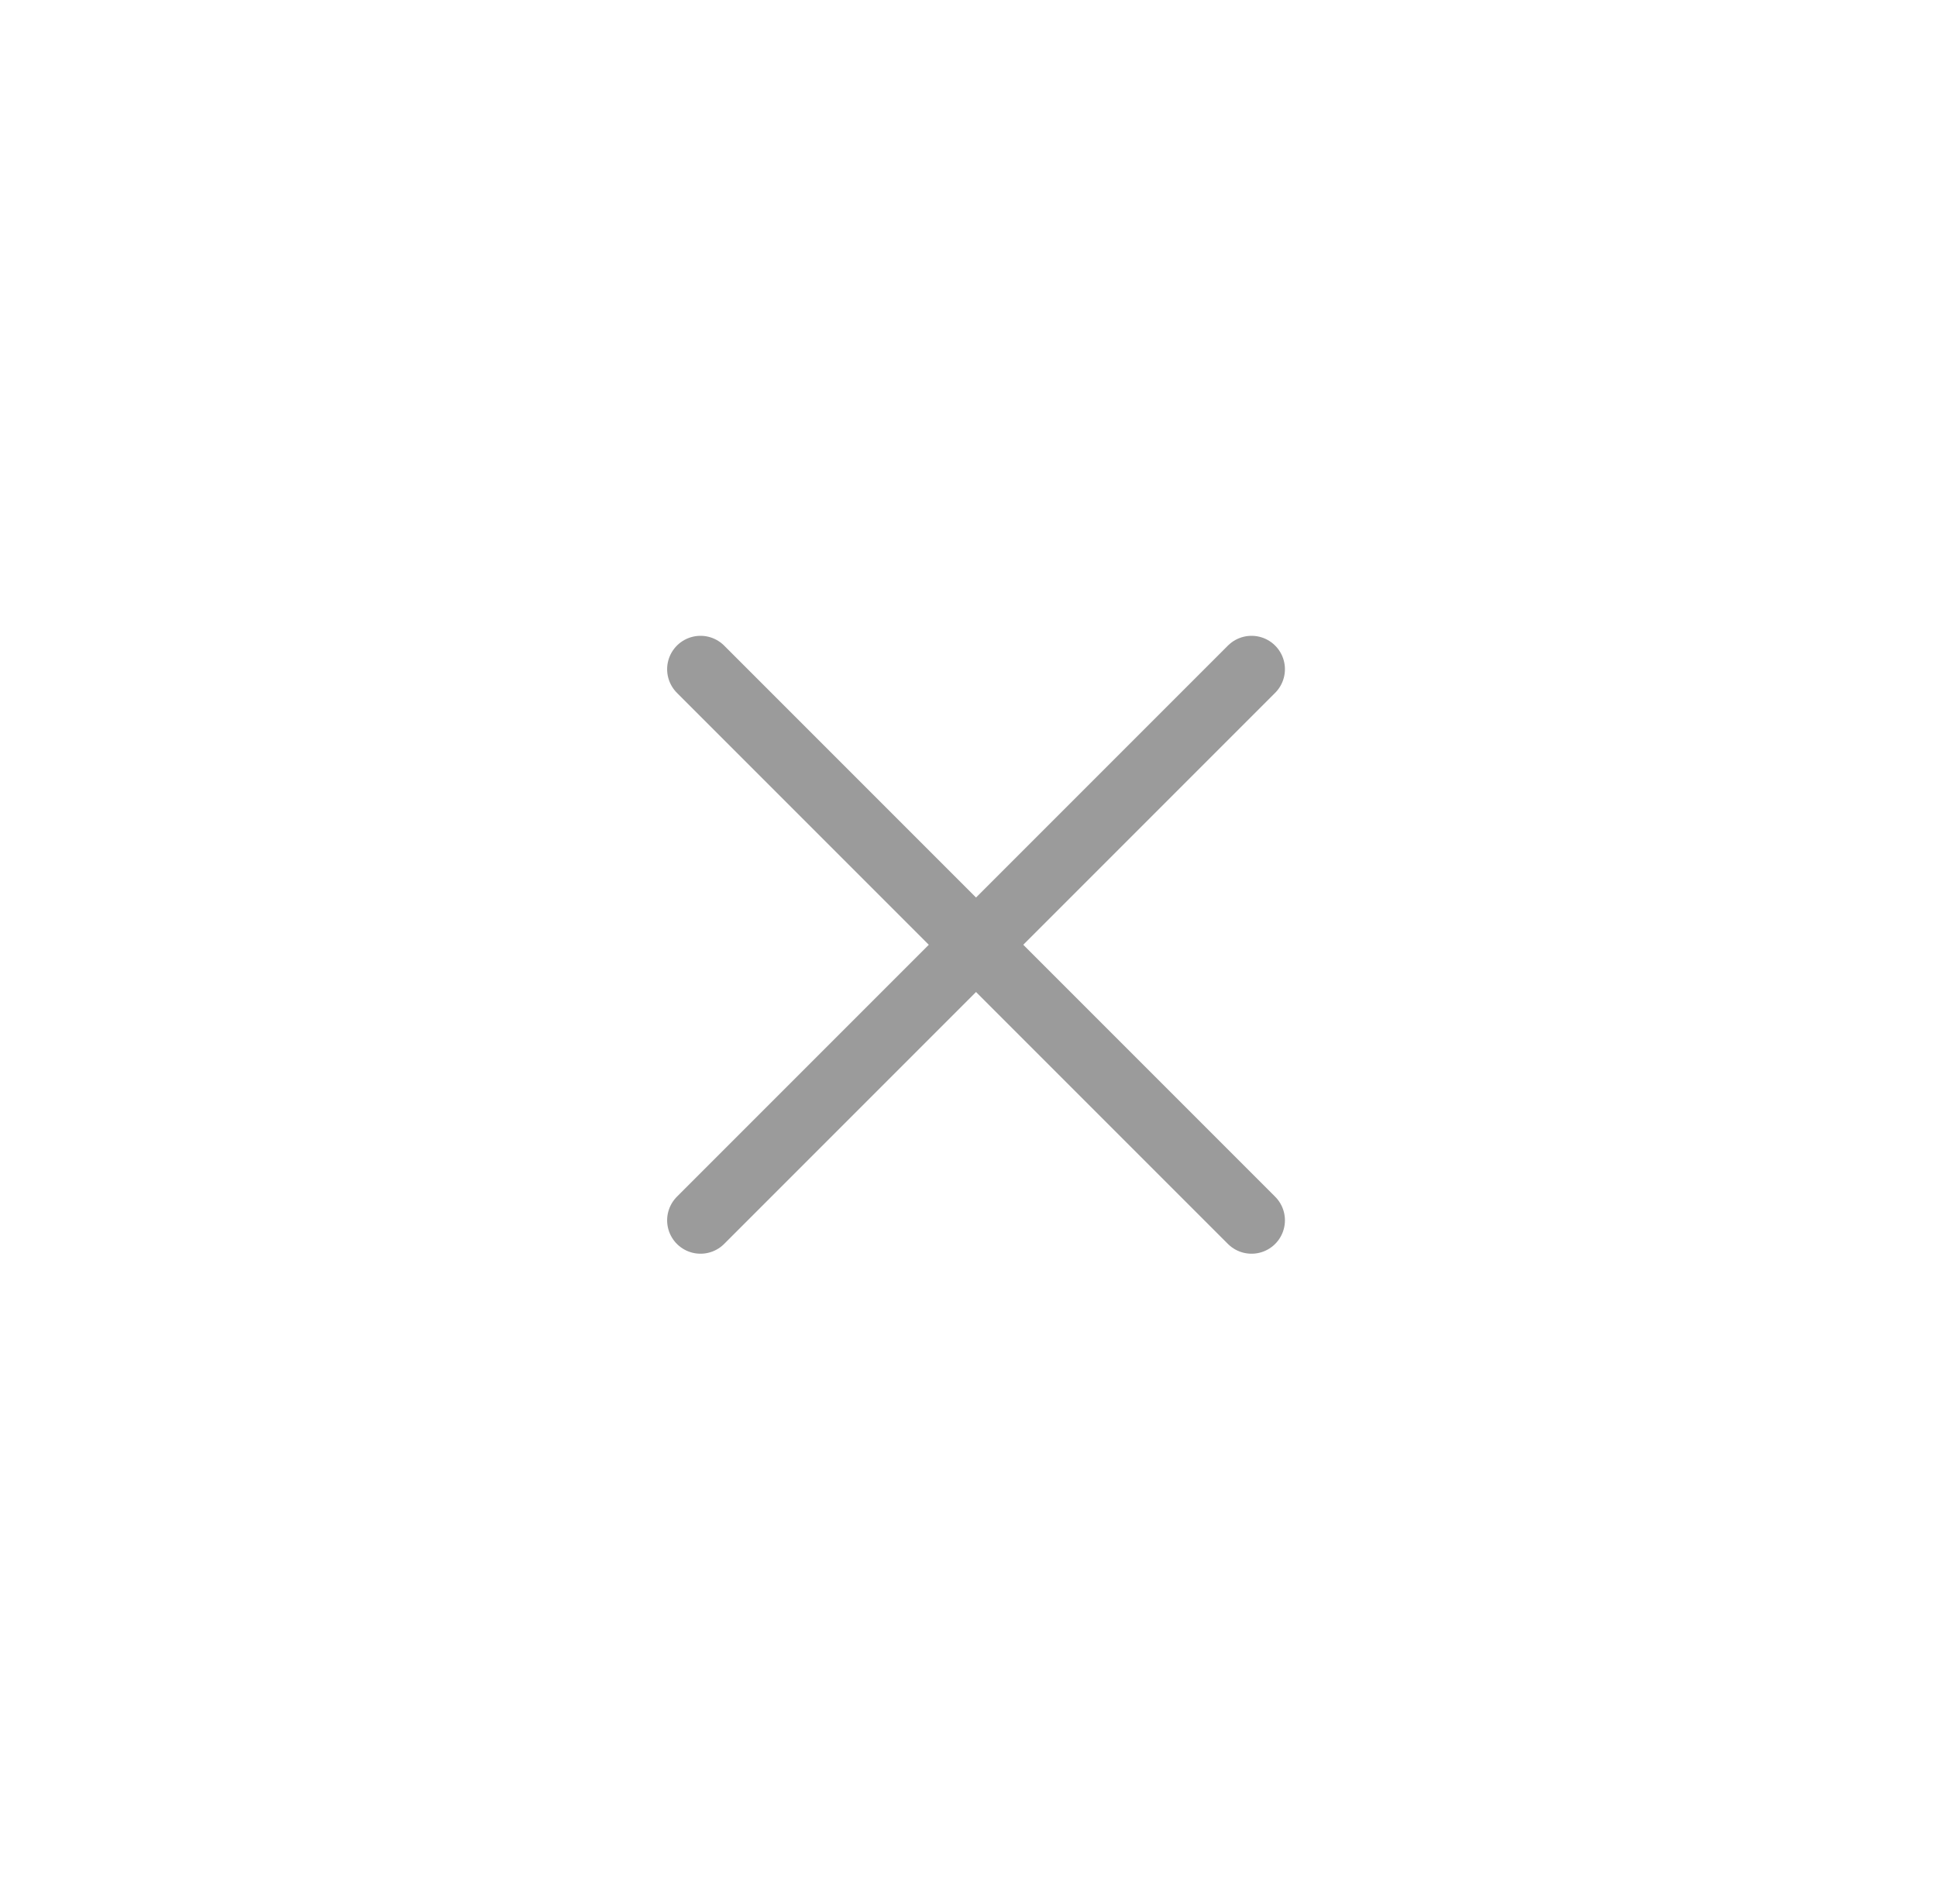 <svg width="58" height="57" viewBox="0 0 58 57" fill="none" xmlns="http://www.w3.org/2000/svg">
<path d="M20.976 20.035L37.475 36.534" stroke="#9B9B9B" stroke-width="2" stroke-linecap="round" stroke-linejoin="round"/>
<path d="M20.976 36.534L37.475 20.035" stroke="#9B9B9B" stroke-width="2" stroke-linecap="round" stroke-linejoin="round"/>
</svg>
